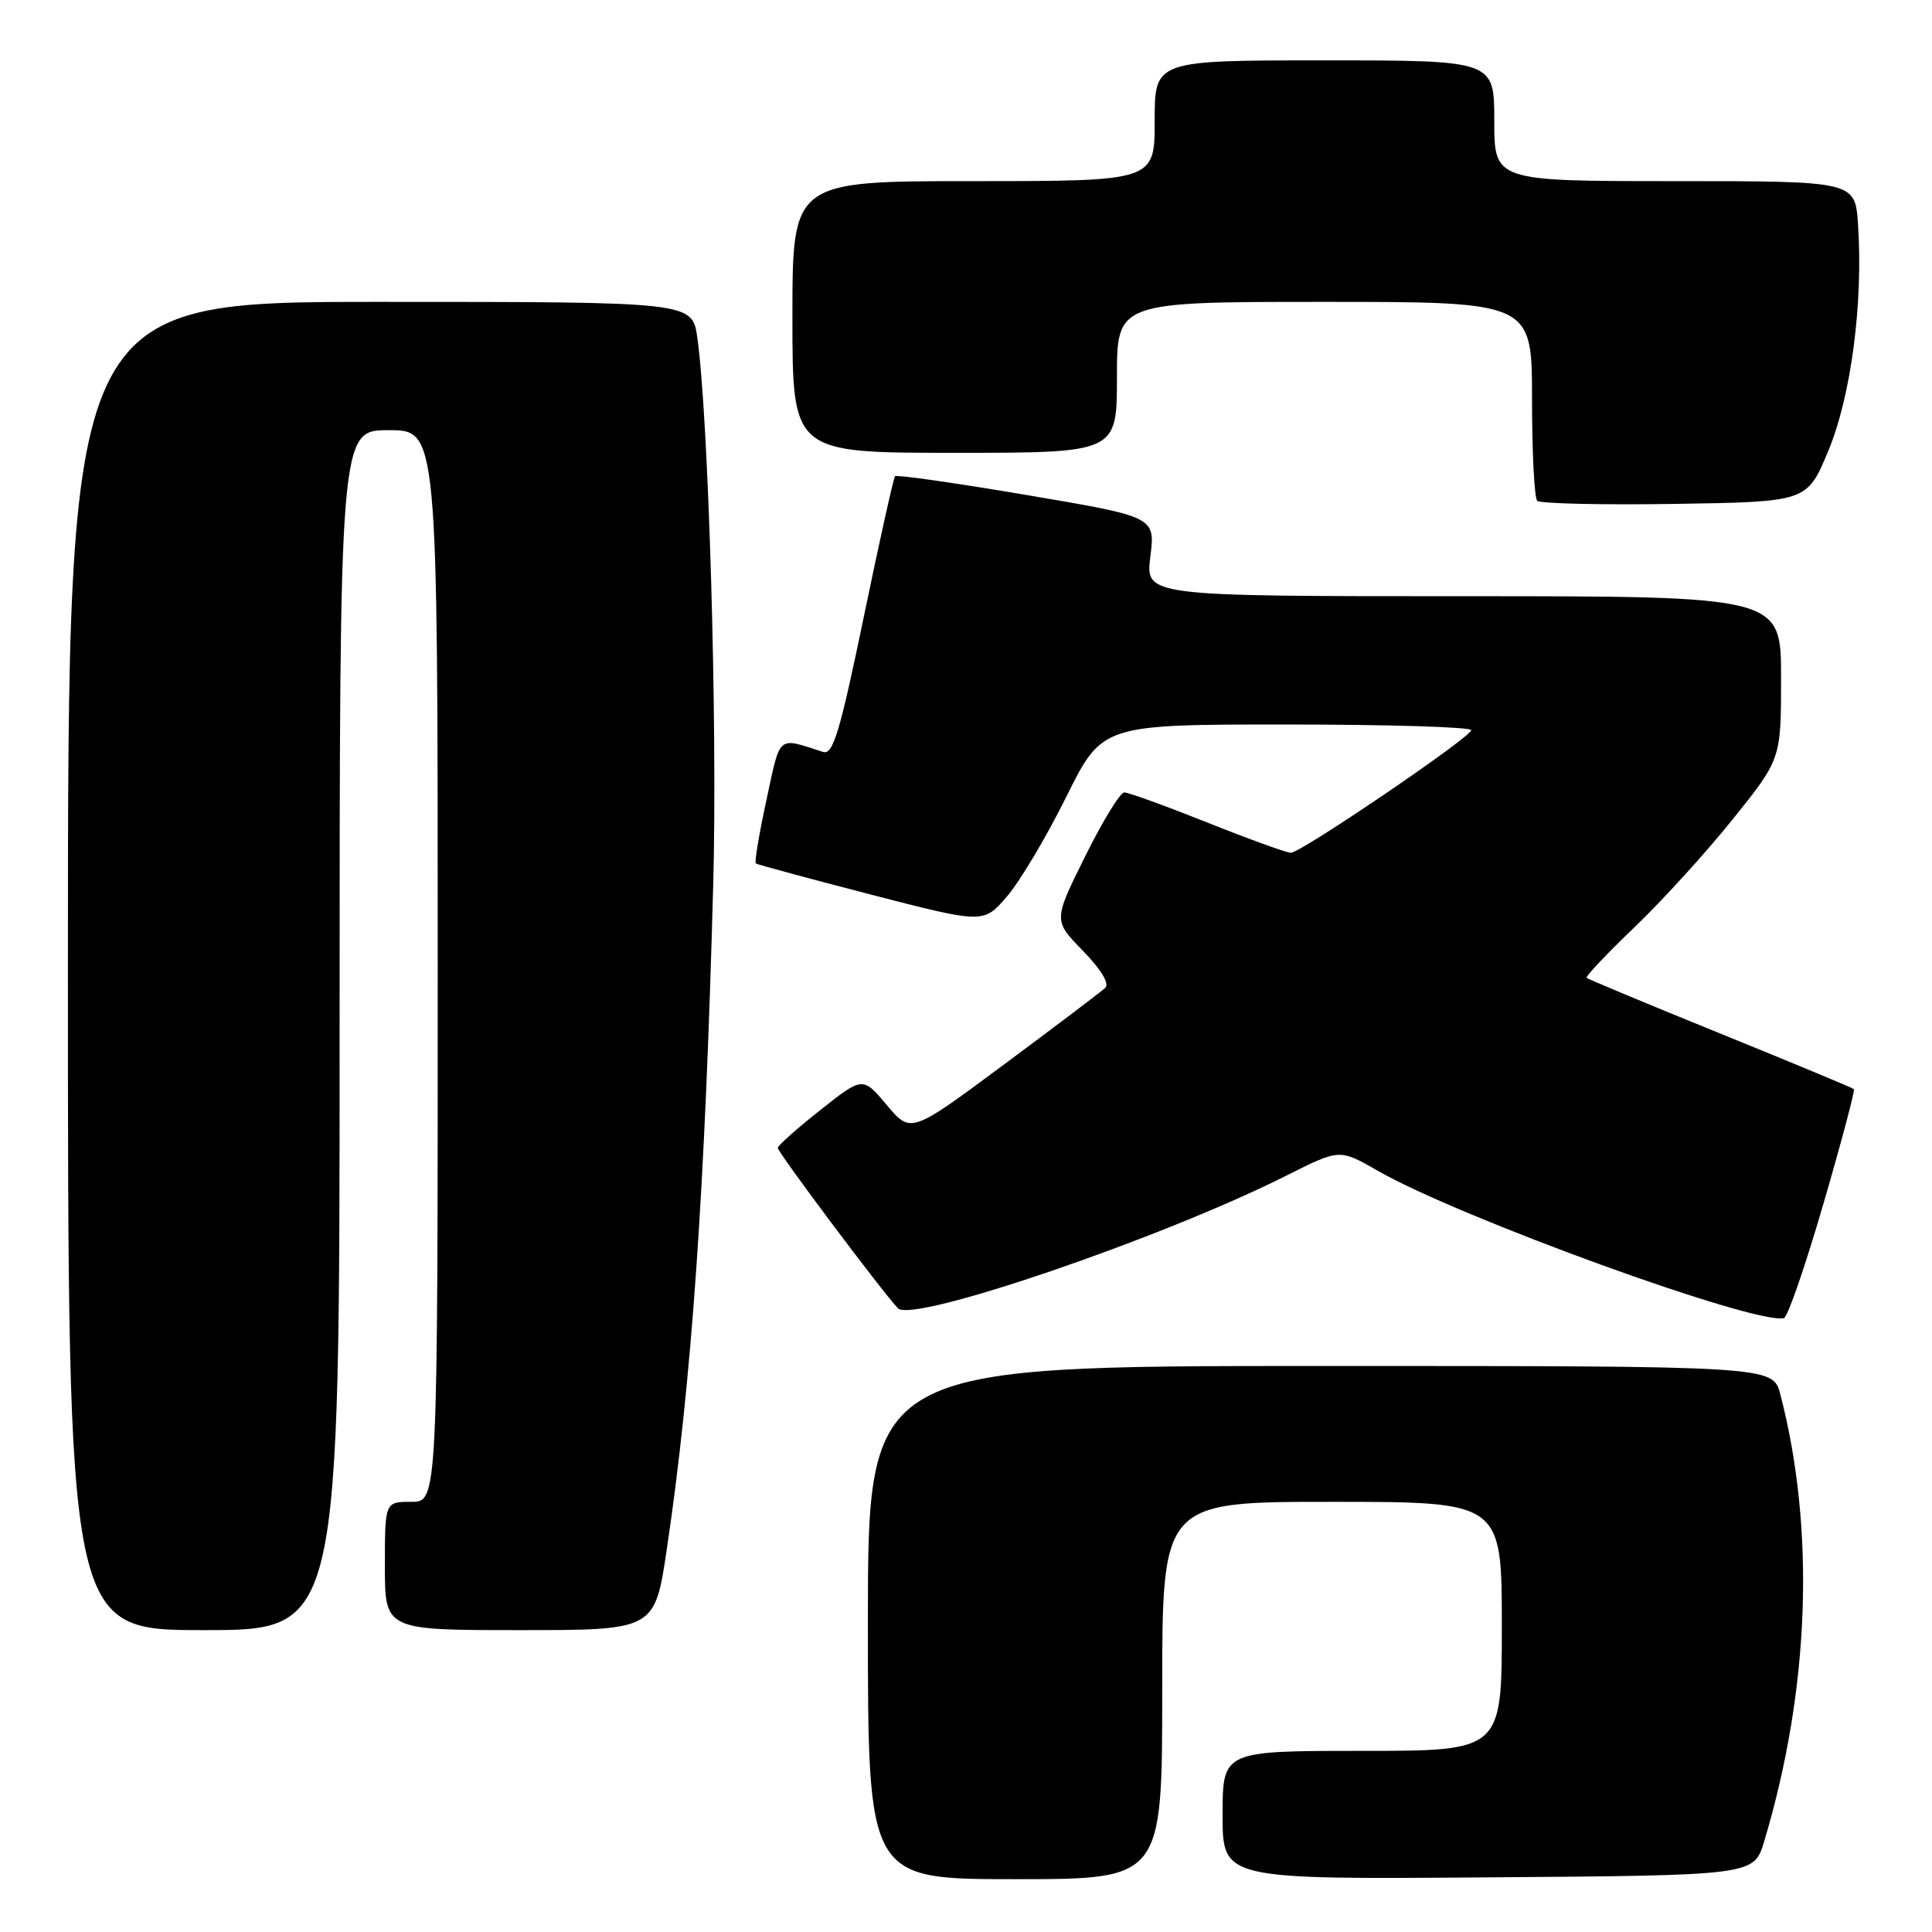 <?xml version="1.0" encoding="UTF-8" standalone="no"?>
<!DOCTYPE svg PUBLIC "-//W3C//DTD SVG 1.1//EN" "http://www.w3.org/Graphics/SVG/1.1/DTD/svg11.dtd" >
<svg xmlns="http://www.w3.org/2000/svg" xmlns:xlink="http://www.w3.org/1999/xlink" version="1.1" viewBox="0 0 256 256">
 <g >
 <path fill="currentColor"
d=" M 154.00 224.00 C 154.00 199.00 154.00 199.00 176.50 199.00 C 199.00 199.00 199.00 199.00 199.00 215.50 C 199.00 232.00 199.00 232.00 180.50 232.00 C 162.00 232.00 162.00 232.00 162.00 240.51 C 162.00 249.03 162.00 249.03 197.21 248.76 C 232.41 248.50 232.41 248.50 233.76 244.00 C 239.80 223.88 240.57 202.71 235.90 184.75 C 234.92 181.00 234.92 181.00 174.96 181.00 C 115.00 181.00 115.00 181.00 115.00 215.00 C 115.00 249.00 115.00 249.00 134.50 249.00 C 154.00 249.00 154.00 249.00 154.00 224.00 Z  M 45.00 136.50 C 45.00 57.00 45.00 57.00 51.50 57.00 C 58.00 57.00 58.00 57.00 58.00 128.00 C 58.00 199.00 58.00 199.00 54.50 199.00 C 51.00 199.00 51.00 199.00 51.00 207.50 C 51.00 216.00 51.00 216.00 68.88 216.00 C 86.76 216.00 86.76 216.00 88.36 205.25 C 91.65 183.09 93.43 157.65 94.51 117.00 C 95.08 95.85 93.89 55.30 92.40 44.75 C 91.73 40.00 91.73 40.00 50.36 40.00 C 9.00 40.00 9.00 40.00 9.00 128.00 C 9.00 216.00 9.00 216.00 27.00 216.00 C 45.00 216.00 45.00 216.00 45.00 136.50 Z  M 241.61 159.51 C 244.00 151.32 245.81 144.48 245.65 144.31 C 245.48 144.15 237.52 140.84 227.95 136.95 C 218.38 133.07 210.41 129.74 210.23 129.57 C 210.06 129.39 212.91 126.38 216.57 122.87 C 220.23 119.37 226.10 112.92 229.61 108.54 C 236.00 100.58 236.00 100.58 236.00 89.79 C 236.00 79.00 236.00 79.00 193.88 79.00 C 151.77 79.00 151.77 79.00 152.43 73.74 C 153.08 68.48 153.08 68.48 136.02 65.59 C 126.64 64.00 118.80 62.88 118.60 63.10 C 118.40 63.32 116.52 71.74 114.44 81.82 C 111.29 97.03 110.38 100.05 109.07 99.64 C 102.94 97.67 103.45 97.23 101.56 105.99 C 100.59 110.47 99.96 114.26 100.15 114.41 C 100.34 114.56 107.21 116.41 115.41 118.54 C 130.32 122.39 130.32 122.39 133.41 118.81 C 135.11 116.84 138.65 110.91 141.27 105.62 C 146.04 96.00 146.04 96.00 170.52 96.00 C 183.98 96.00 194.98 96.34 194.95 96.75 C 194.90 97.70 172.38 113.00 171.04 113.00 C 170.49 113.00 165.52 111.20 160.00 109.00 C 154.48 106.80 149.52 105.00 148.97 105.00 C 148.43 105.00 146.09 108.82 143.78 113.49 C 139.57 121.97 139.57 121.97 143.49 125.98 C 145.91 128.47 147.04 130.34 146.45 130.90 C 145.93 131.39 139.92 135.94 133.09 141.01 C 120.69 150.22 120.69 150.22 117.51 146.43 C 114.32 142.64 114.32 142.64 108.72 147.07 C 105.63 149.51 103.09 151.77 103.06 152.10 C 103.01 152.64 116.98 171.28 118.99 173.36 C 120.93 175.36 154.03 164.05 170.50 155.75 C 177.50 152.23 177.50 152.23 182.50 155.10 C 193.37 161.35 232.80 175.65 236.39 174.65 C 236.88 174.52 239.23 167.70 241.61 159.51 Z  M 242.26 59.74 C 245.28 52.46 246.89 40.20 246.20 29.75 C 245.81 24.00 245.81 24.00 221.91 24.00 C 198.00 24.00 198.00 24.00 198.00 16.00 C 198.00 8.00 198.00 8.00 175.50 8.00 C 153.00 8.00 153.00 8.00 153.00 16.00 C 153.00 24.00 153.00 24.00 129.00 24.00 C 105.00 24.00 105.00 24.00 105.00 42.00 C 105.00 60.00 105.00 60.00 126.50 60.00 C 148.00 60.00 148.00 60.00 148.00 50.00 C 148.00 40.00 148.00 40.00 175.50 40.00 C 203.00 40.00 203.00 40.00 203.00 52.83 C 203.00 59.89 203.31 65.98 203.69 66.36 C 204.07 66.73 212.27 66.92 221.91 66.77 C 239.45 66.50 239.45 66.50 242.26 59.74 Z "/>
</g>
</svg>